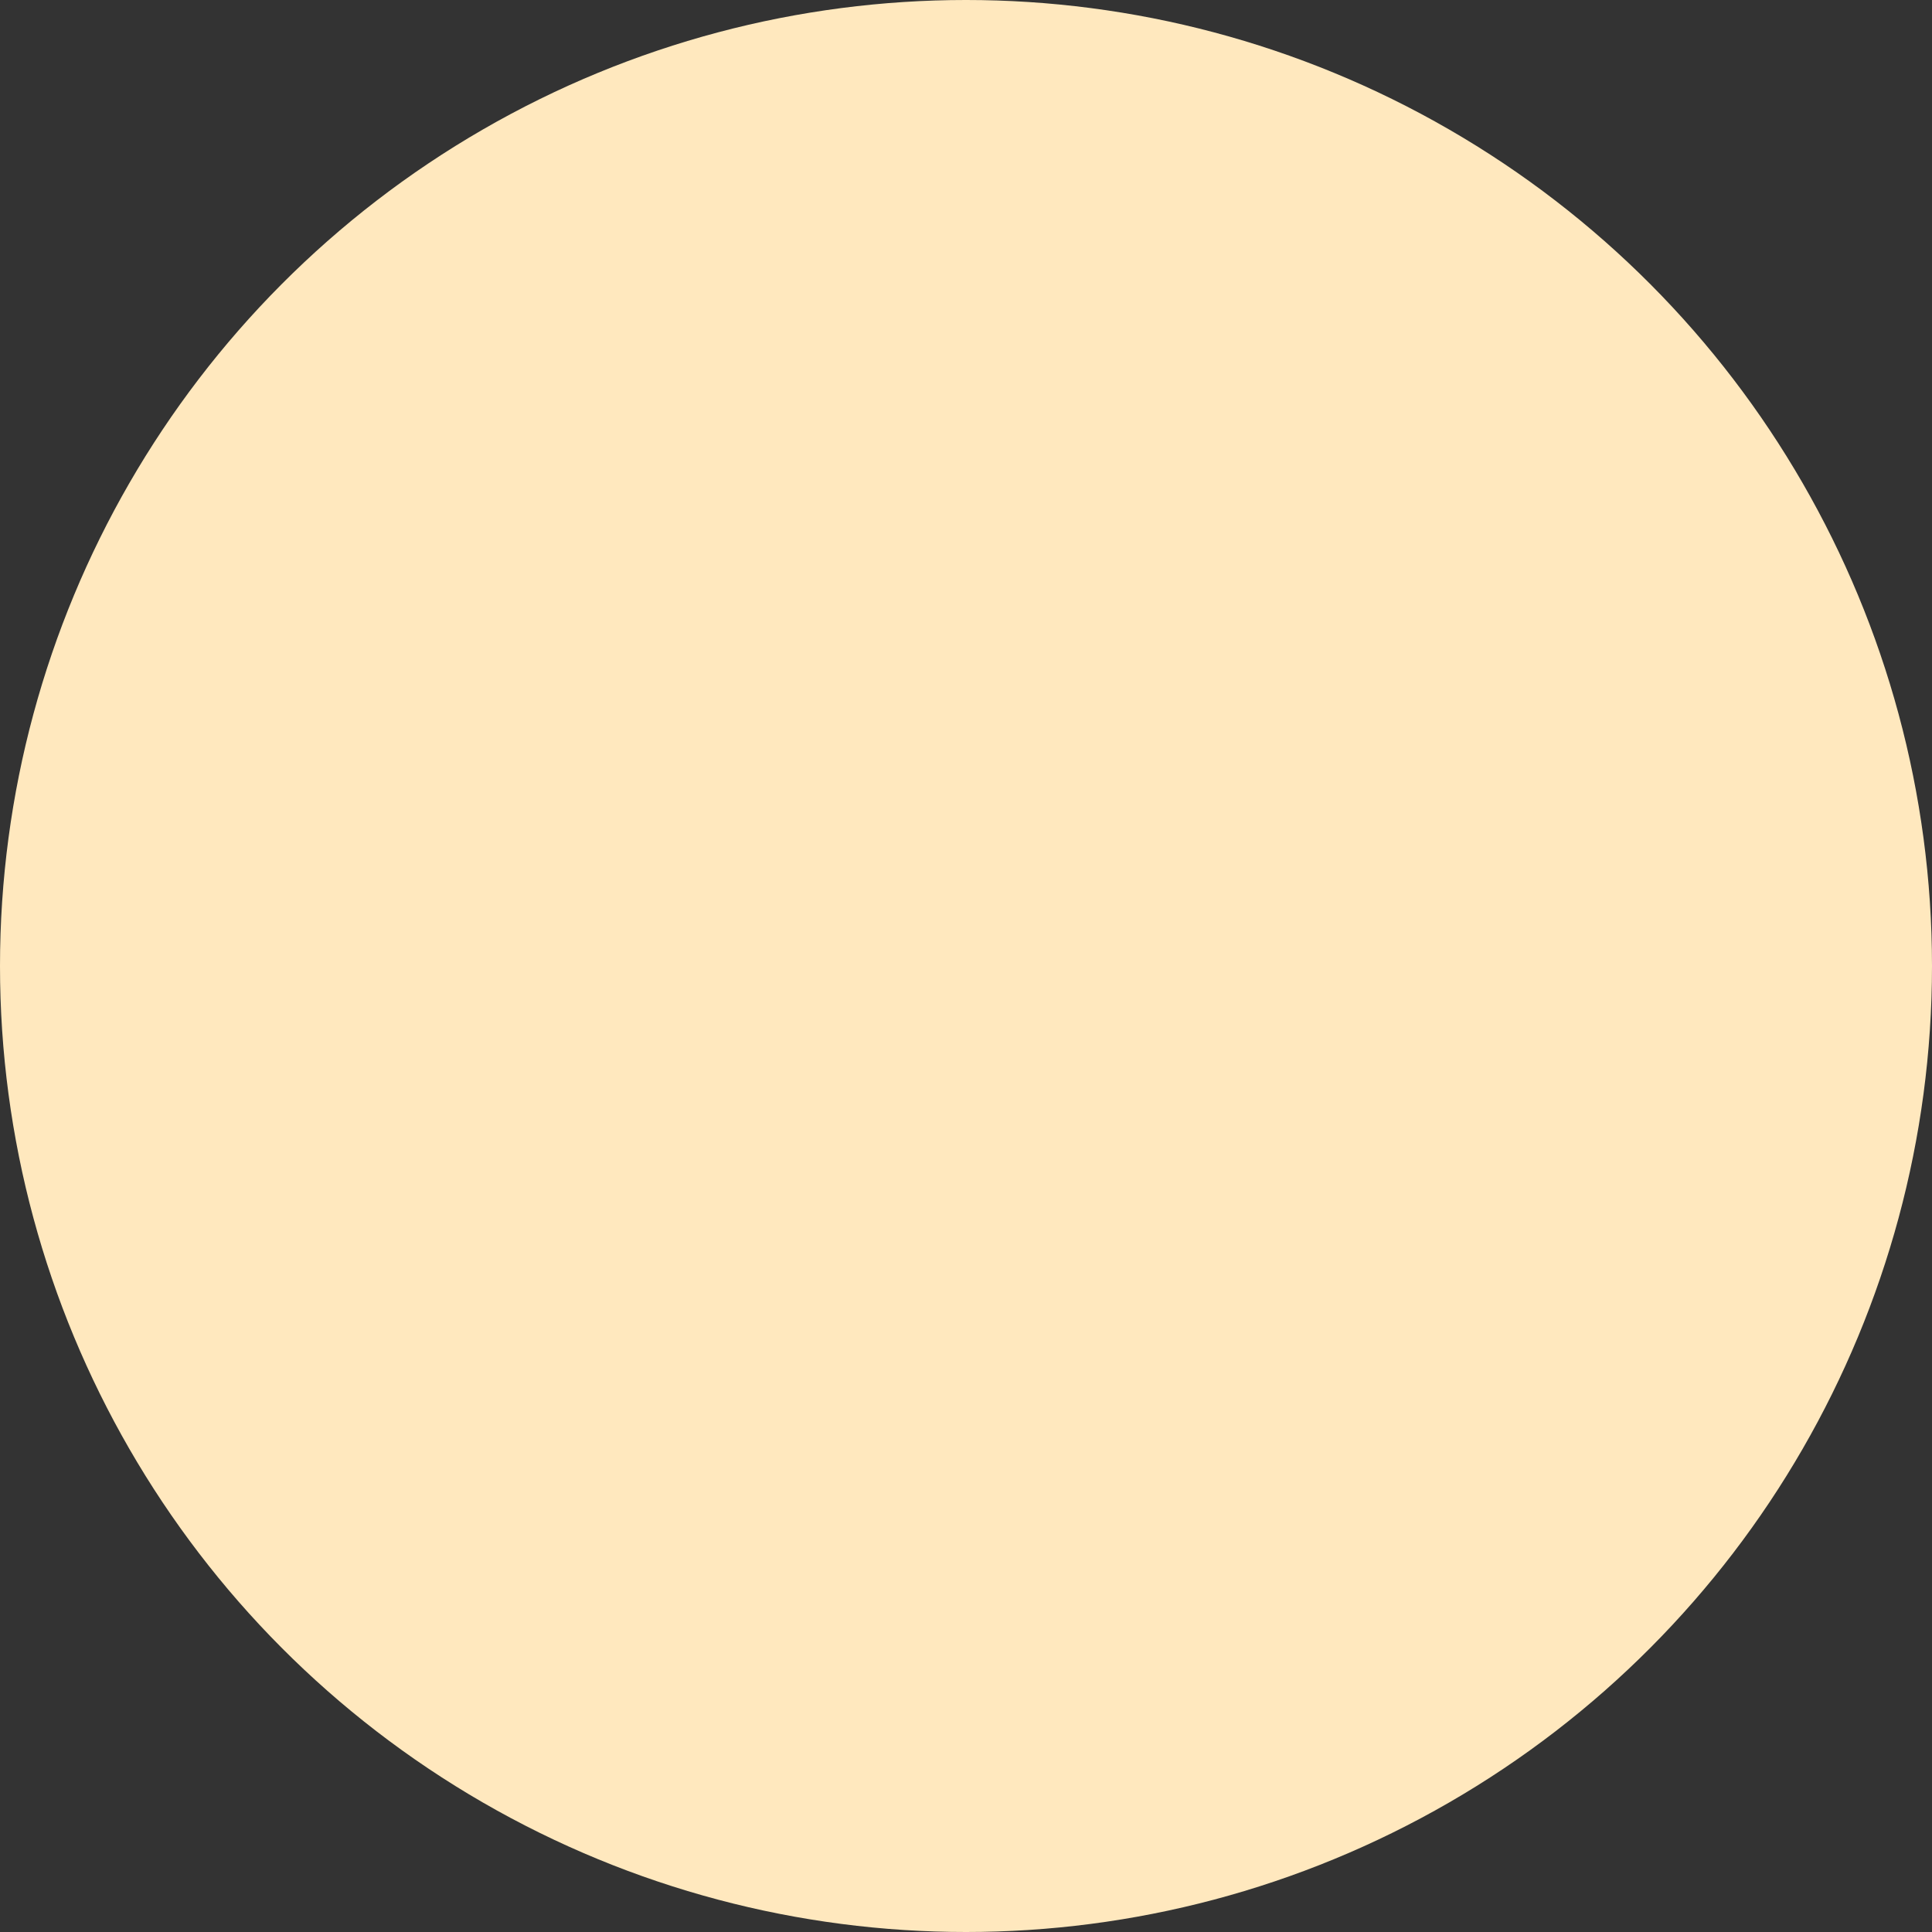 <svg xmlns="http://www.w3.org/2000/svg" width="307.336" height="307.336" viewBox="0 0 307.336 307.336">
  <rect x="0" y="0" width="307.336" height="307.336" fill="#333333" stroke="none"/>
  <circle id="Ellipse_45" data-name="Ellipse 45" cx="153.668" cy="153.668" r="153.668" fill="#ffe8be"/>
</svg>
